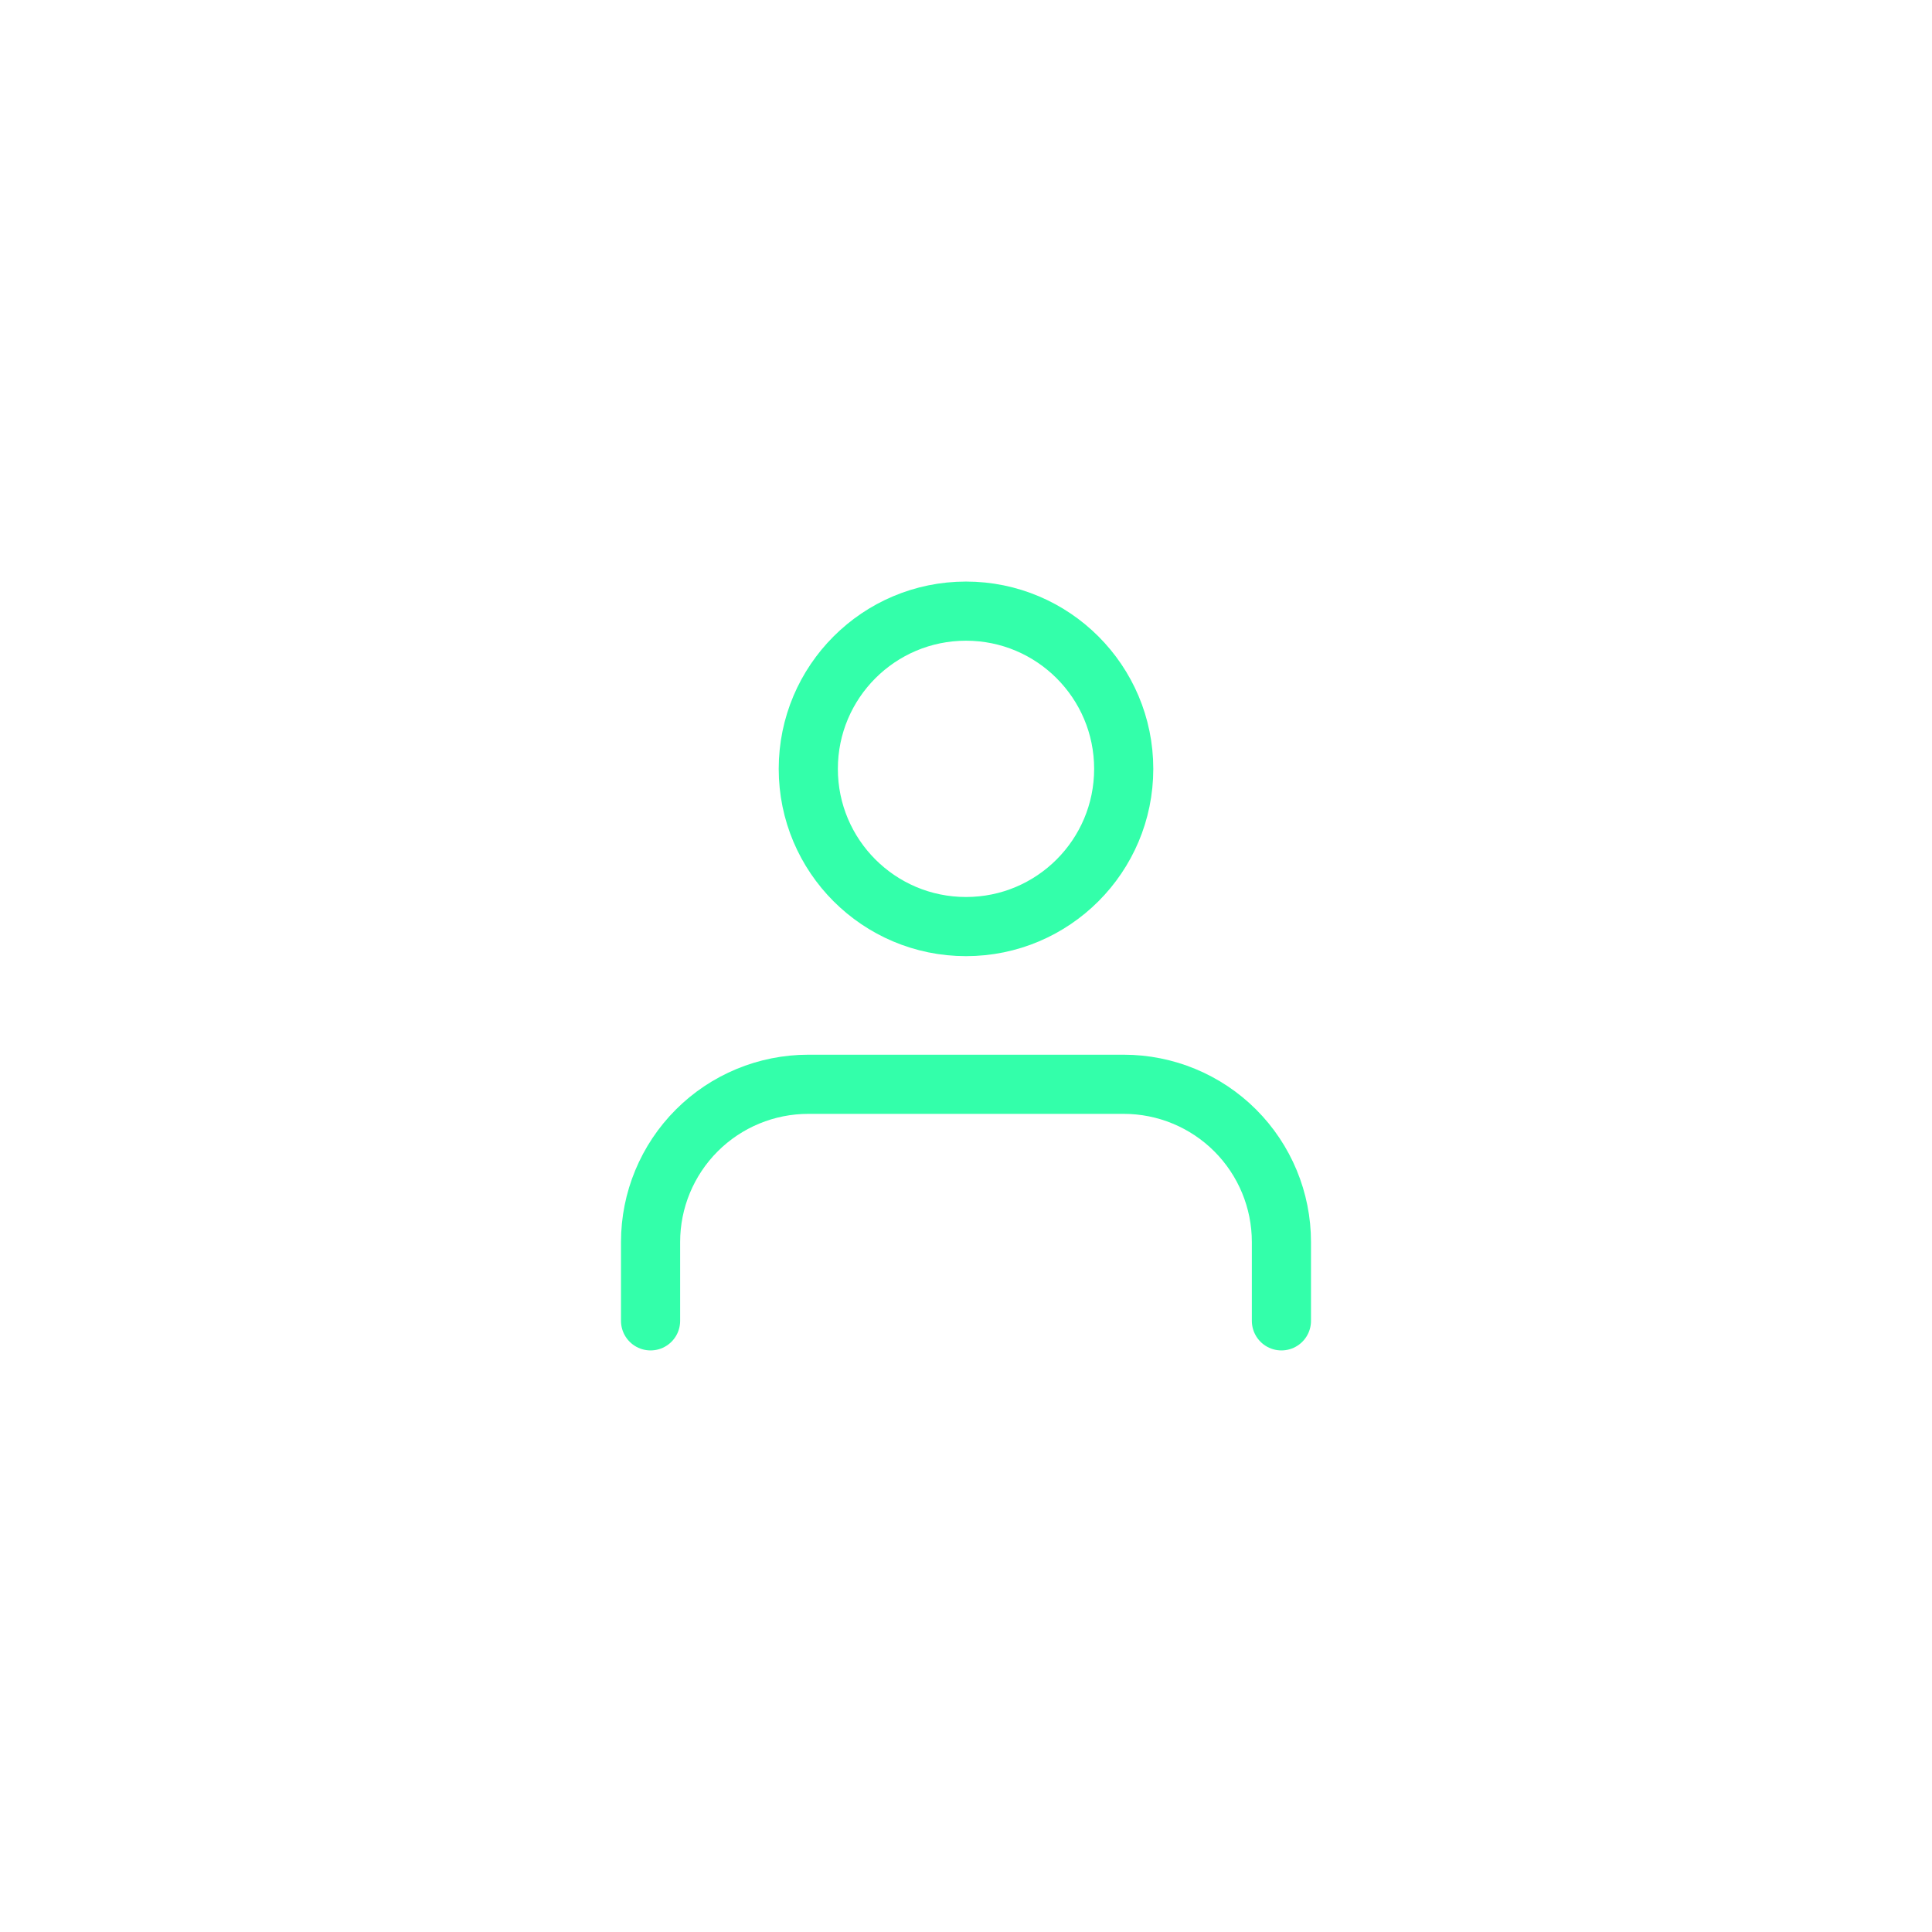 <svg width="130" height="130" viewBox="0 0 130 130" fill="none" xmlns="http://www.w3.org/2000/svg">
<path d="M86.224 88.877V83.571C86.224 80.757 85.106 78.058 83.116 76.067C81.126 74.077 78.427 72.959 75.612 72.959H54.388C51.573 72.959 48.874 74.077 46.884 76.067C44.894 78.058 43.775 80.757 43.775 83.571V88.877" stroke="#33FFAA" stroke-width="3.98" stroke-linecap="round" stroke-linejoin="round"/>
<path d="M65 62.347C70.861 62.347 75.612 57.596 75.612 51.735C75.612 45.874 70.861 41.122 65 41.122C59.139 41.122 54.388 45.874 54.388 51.735C54.388 57.596 59.139 62.347 65 62.347Z" stroke="#33FFAA" stroke-width="3.98" stroke-linecap="round" stroke-linejoin="round"/>
</svg>
